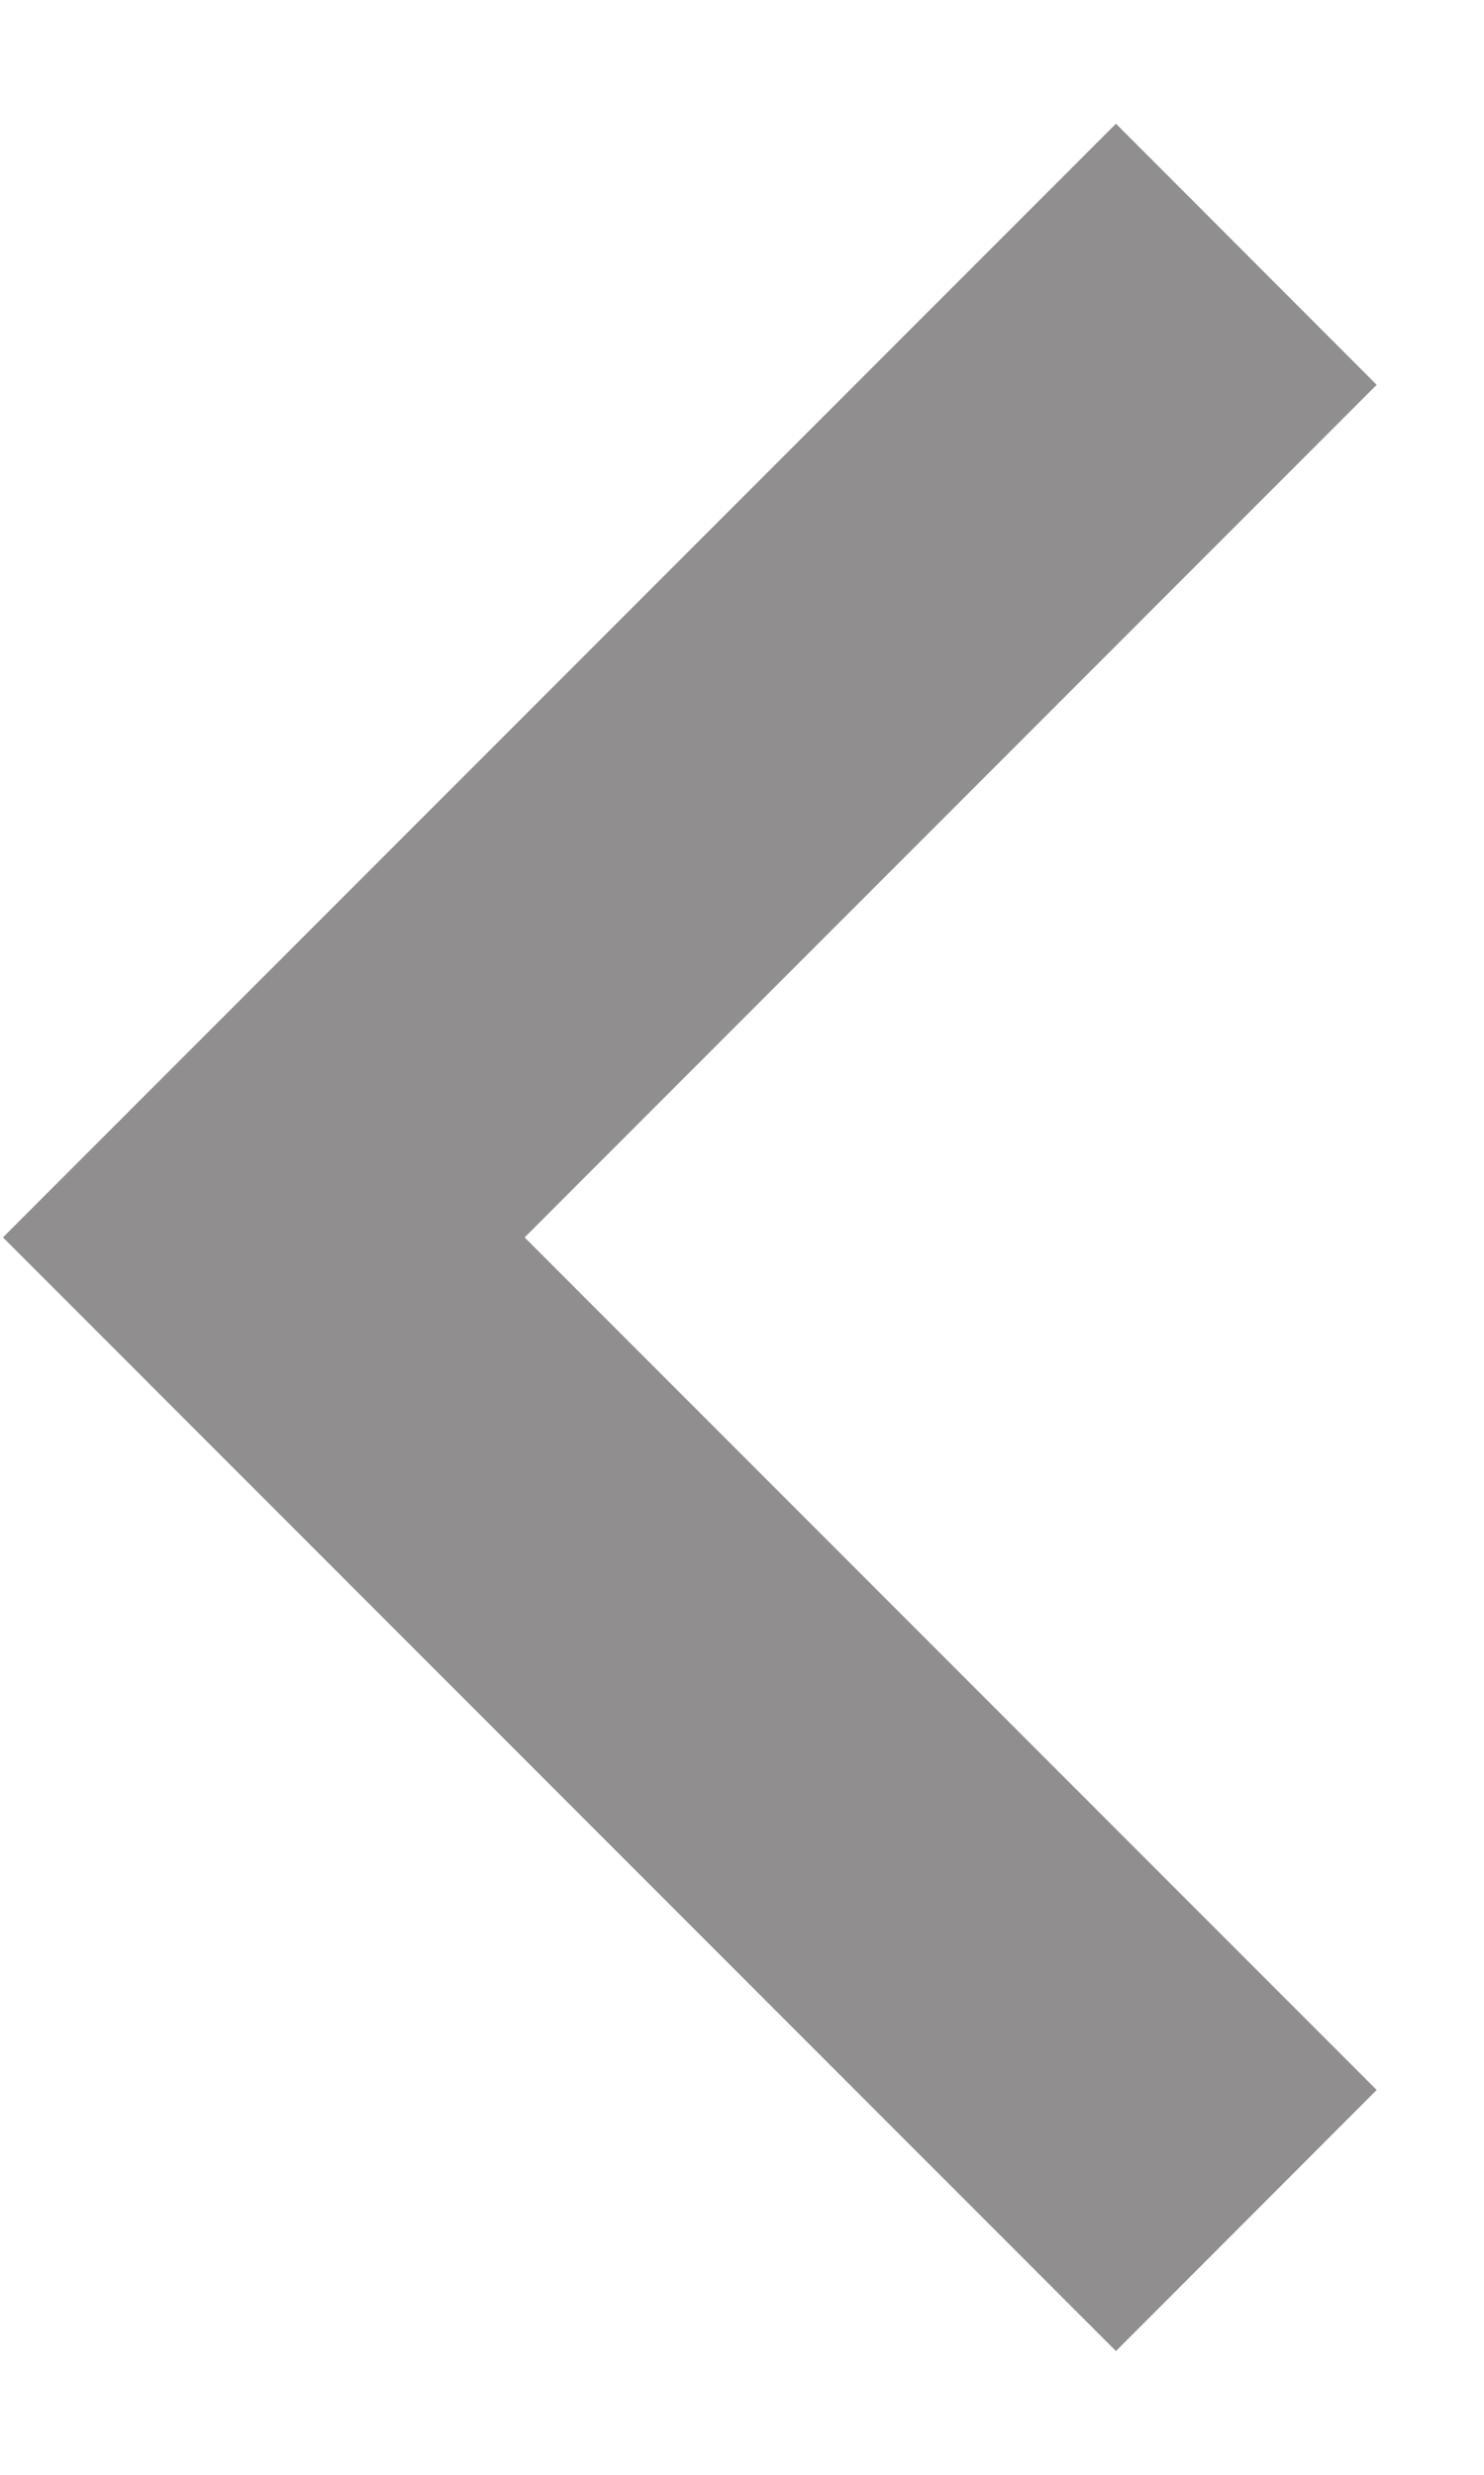 <svg width="6" height="10" viewBox="0 0 6 10" fill="none" xmlns="http://www.w3.org/2000/svg">
<path d="M5.566 1.555L2.121 5L5.566 8.445L4.512 9.5L0.012 5L4.512 0.5L5.566 1.555Z" fill="#908E8E"/>
</svg>
